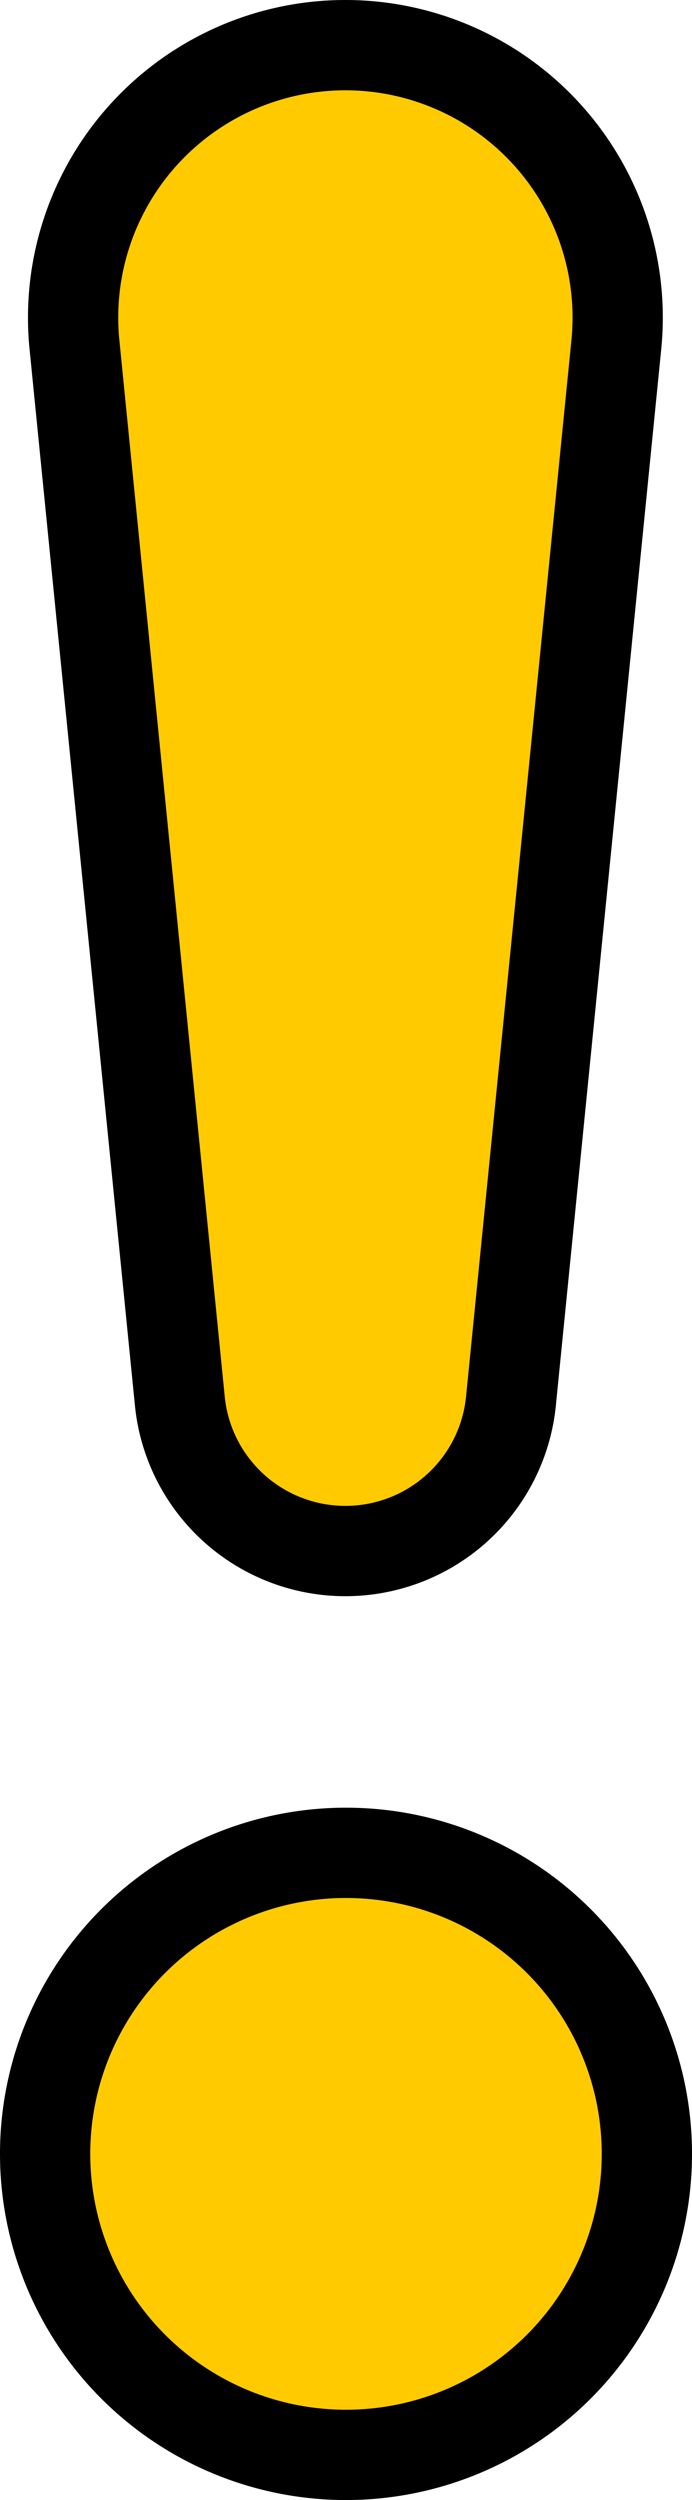 <svg width="115" height="415.25" viewBox="0 0 2.3 8.305" class="bi bi-exclamation" xmlns="http://www.w3.org/2000/svg"><path d="M.15 7.155a1 1 0 1 1 2 0 1 1 0 0 1-2 0zM.248 1.15a.905.905 0 1 1 1.8 0l-.35 3.507a.553.553 0 0 1-1.1 0z" fill="#ffcb00" stroke="#000" stroke-width=".3"/></svg>